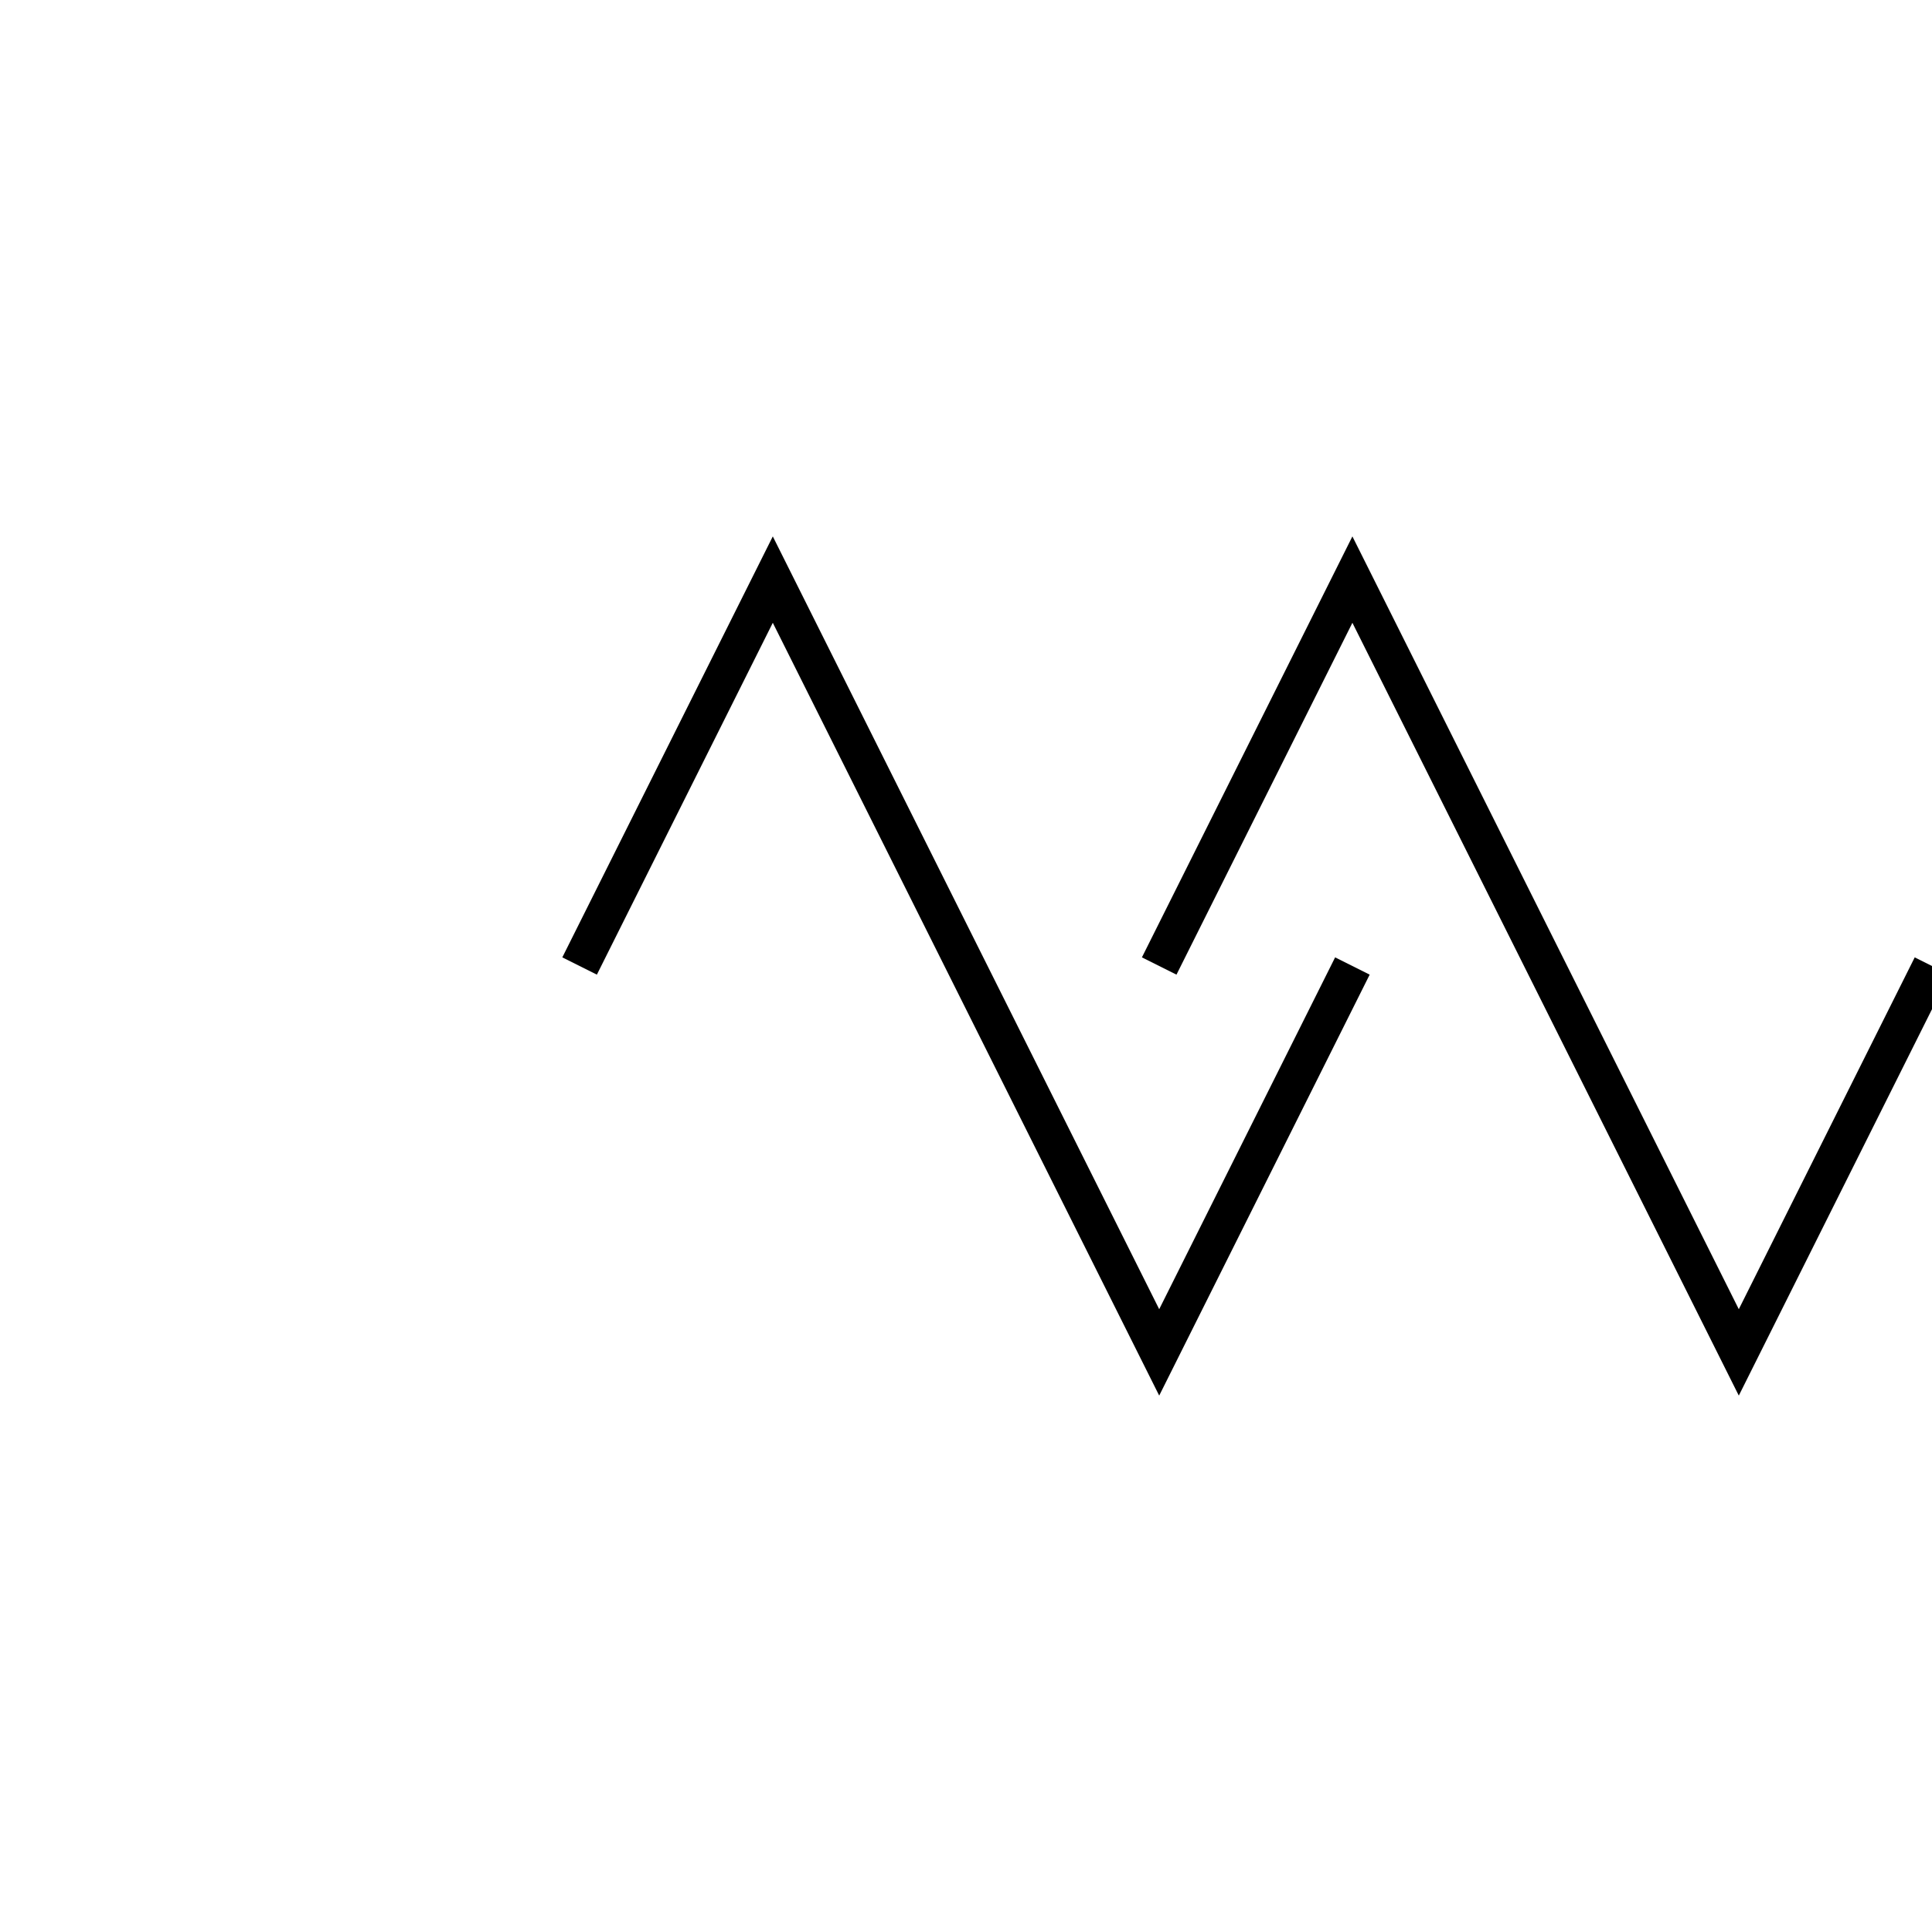 <svg xmlns="http://www.w3.org/2000/svg" width="100" height="100" viewBox="0 0 100 100">
  <path d="M30 50 L40 30 L60 70 L70 50" stroke="black" fill="none" stroke-width="2"/>
  <path d="M60 50 L70 30 L90 70 L100 50" stroke="black" fill="none" stroke-width="2"/>
</svg>
